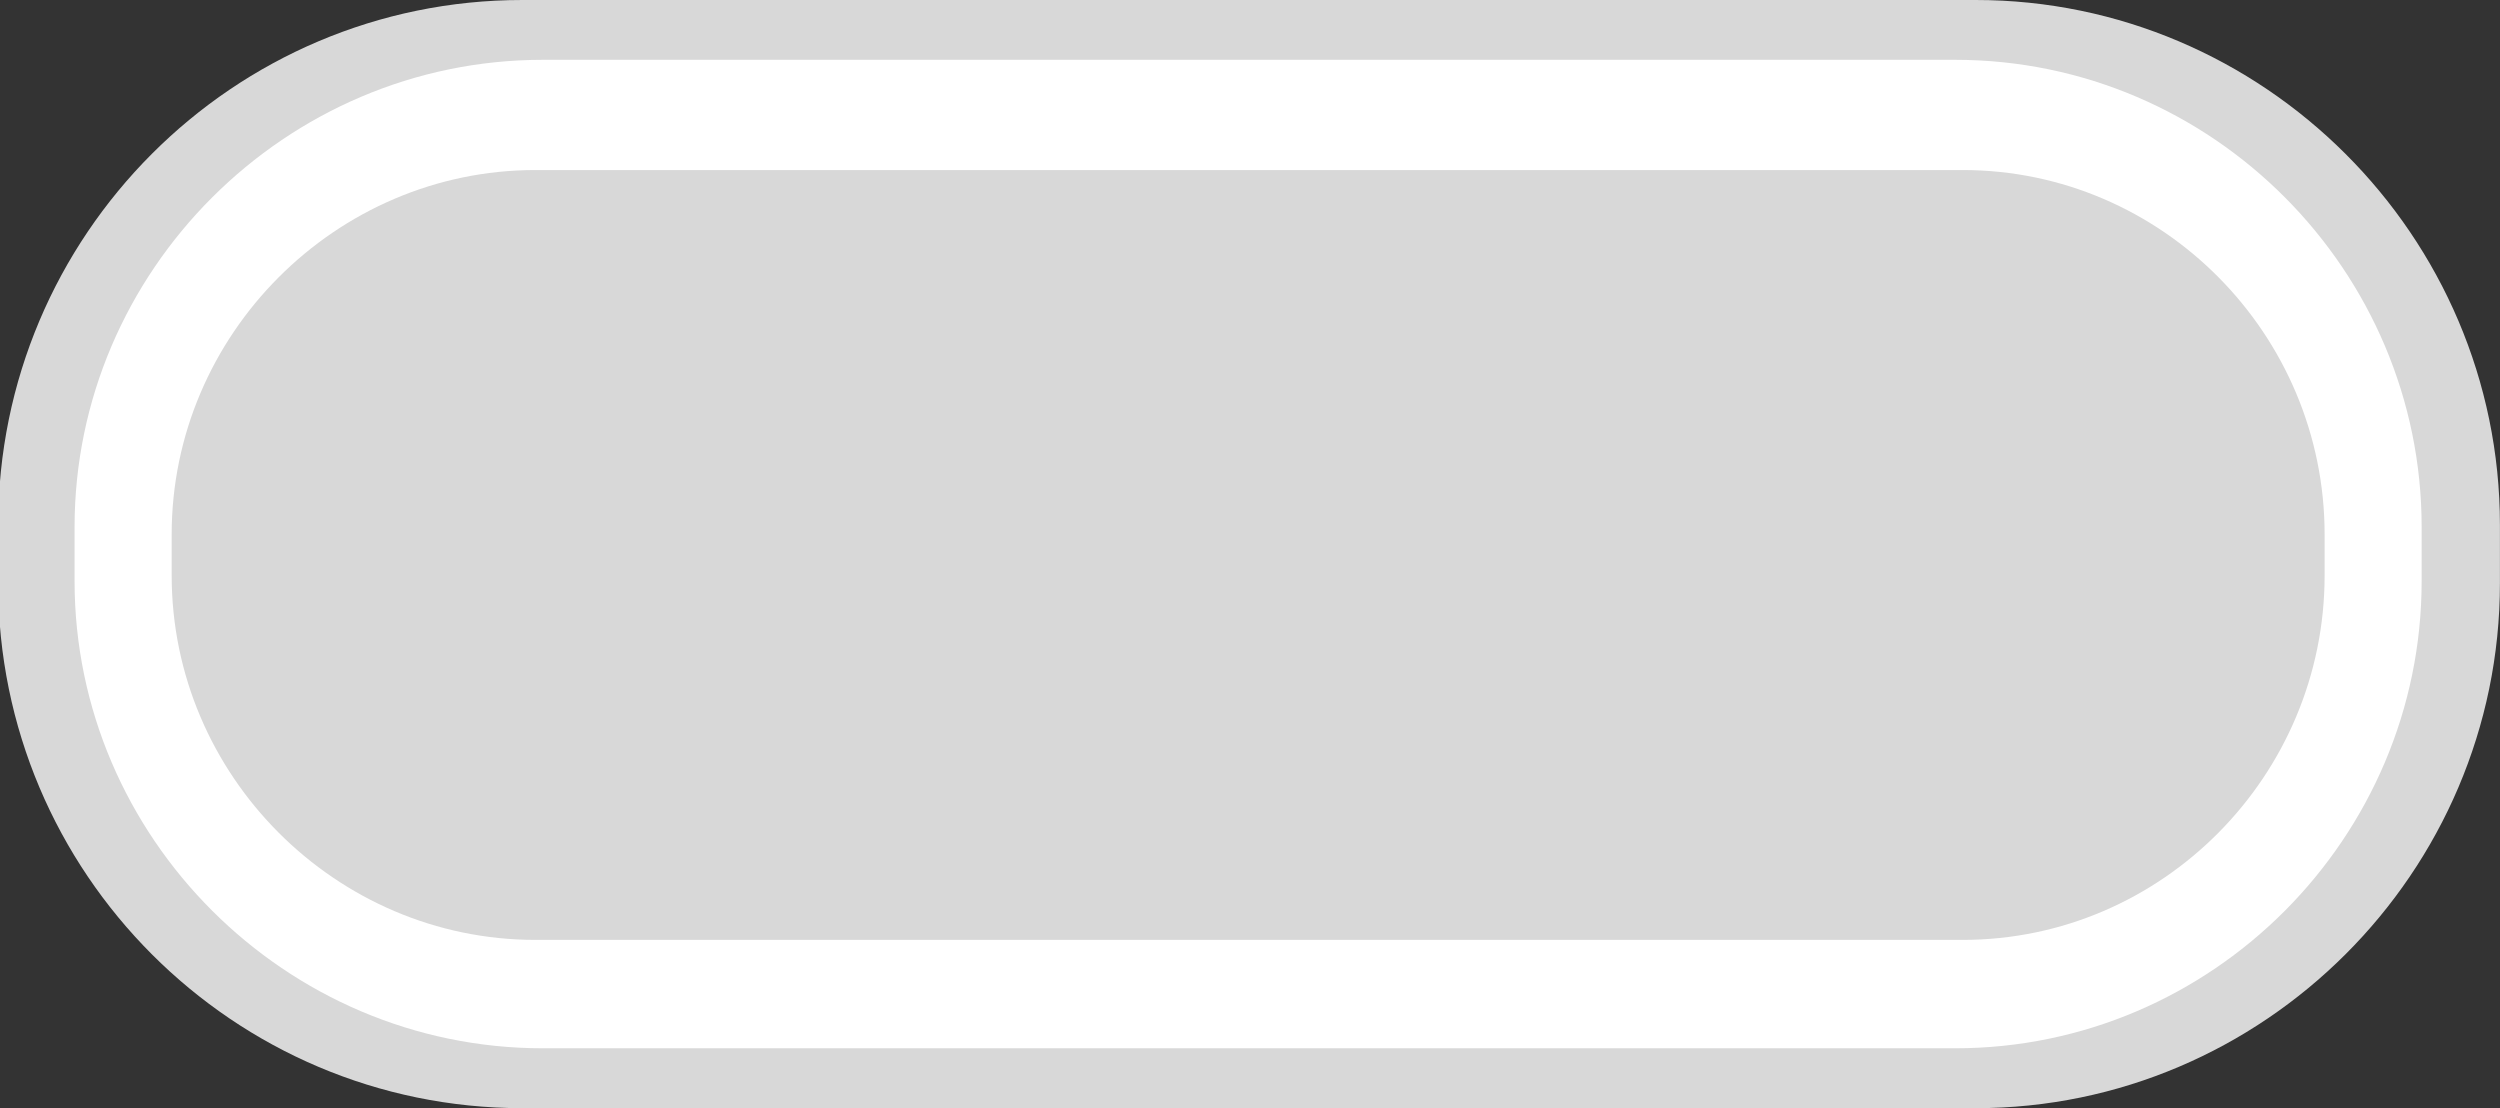 <?xml version="1.0" encoding="UTF-8" standalone="no"?>
<!-- Generator: Adobe Illustrator 16.0.4, SVG Export Plug-In . SVG Version: 6.00 Build 0)  -->

<svg
   xmlns:dc="http://purl.org/dc/elements/1.1/"
   xmlns:cc="http://creativecommons.org/ns#"
   xmlns:rdf="http://www.w3.org/1999/02/22-rdf-syntax-ns#"
   xmlns:svg="http://www.w3.org/2000/svg"
   xmlns="http://www.w3.org/2000/svg"
   xmlns:sodipodi="http://sodipodi.sourceforge.net/DTD/sodipodi-0.dtd"
   xmlns:inkscape="http://www.inkscape.org/namespaces/inkscape"
   version="1.1"
   id="Слой_1"
   x="0px"
   y="0px"
   width="38.286px"
   height="16.969px"
   viewBox="0 0 38.286 16.969"
   enable-background="new 0 0 38.286 16.969"
   xml:space="preserve"
   inkscape:version="0.48.4 r9939"
   sodipodi:docname="h_tru_shield4.svg"><rect x="0" y="0" width="38.286" height="16.969" fill="#333333" stroke="none"/><defs
     id="defs11" /><sodipodi:namedview
     pagecolor="#ffffff"
     bordercolor="#666666"
     borderopacity="1"
     objecttolerance="10"
     gridtolerance="10"
     guidetolerance="10"
     inkscape:pageopacity="0"
     inkscape:pageshadow="2"
     inkscape:window-width="640"
     inkscape:window-height="480"
     id="namedview9"
     showgrid="false"
     inkscape:zoom="10.996187"
     inkscape:cx="19.143"
     inkscape:cy="8.4844999"
     inkscape:window-x="0"
     inkscape:window-y="0"
     inkscape:window-maximized="0"
     inkscape:current-layer="Слой_1" /><path
     fill-rule="evenodd"
     clip-rule="evenodd"
     fill="#E7687D"
     d="M8,0h22.256c4.4,0,8.029,3.605,8.029,8.041v0.889  c0,4.436-3.629,8.041-8.029,8.041H8c-4.429,0-8.028-3.605-8.028-8.041V8.041C-0.028,3.605,3.571,0,8,0L8,0z"
     id="path3"
     style="color:#000000;fill:#d8d8d8;fill-opacity:1;fill-rule:evenodd;stroke-width:1;stroke-linecap:butt;stroke-linejoin:miter;stroke-miterlimit:4;stroke-opacity:1;stroke-dasharray:none;stroke-dashoffset:0;marker:none;visibility:visible;display:inline;overflow:visible;enable-background:accumulate" /><path
     fill-rule="evenodd"
     clip-rule="evenodd"
     fill="#FFFFFF"
     d="M8.314,0.916h21.627c3.943,0,7.145,3.234,7.145,7.154V8.9  c0,3.92-3.201,7.154-7.145,7.154H8.314c-3.943,0-7.172-3.234-7.172-7.154V8.07C1.143,4.15,4.371,0.916,8.314,0.916L8.314,0.916z"
     id="path5" /><path
     fill-rule="evenodd"
     clip-rule="evenodd"
     fill="#E7687D"
     d="M8.2,2.604h21.857c3.057,0,5.543,2.519,5.543,5.58v0.63  c0,3.062-2.486,5.58-5.543,5.58H8.2c-3.058,0-5.571-2.518-5.571-5.58v-0.63C2.629,5.123,5.143,2.604,8.2,2.604L8.2,2.604z"
     id="path7"
     style="color:#000000;fill:#d8d8d8;fill-opacity:1;fill-rule:evenodd;stroke-width:1;stroke-linecap:butt;stroke-linejoin:miter;stroke-miterlimit:4;stroke-opacity:1;stroke-dasharray:none;stroke-dashoffset:0;marker:none;visibility:visible;display:inline;overflow:visible;enable-background:accumulate" /></svg>